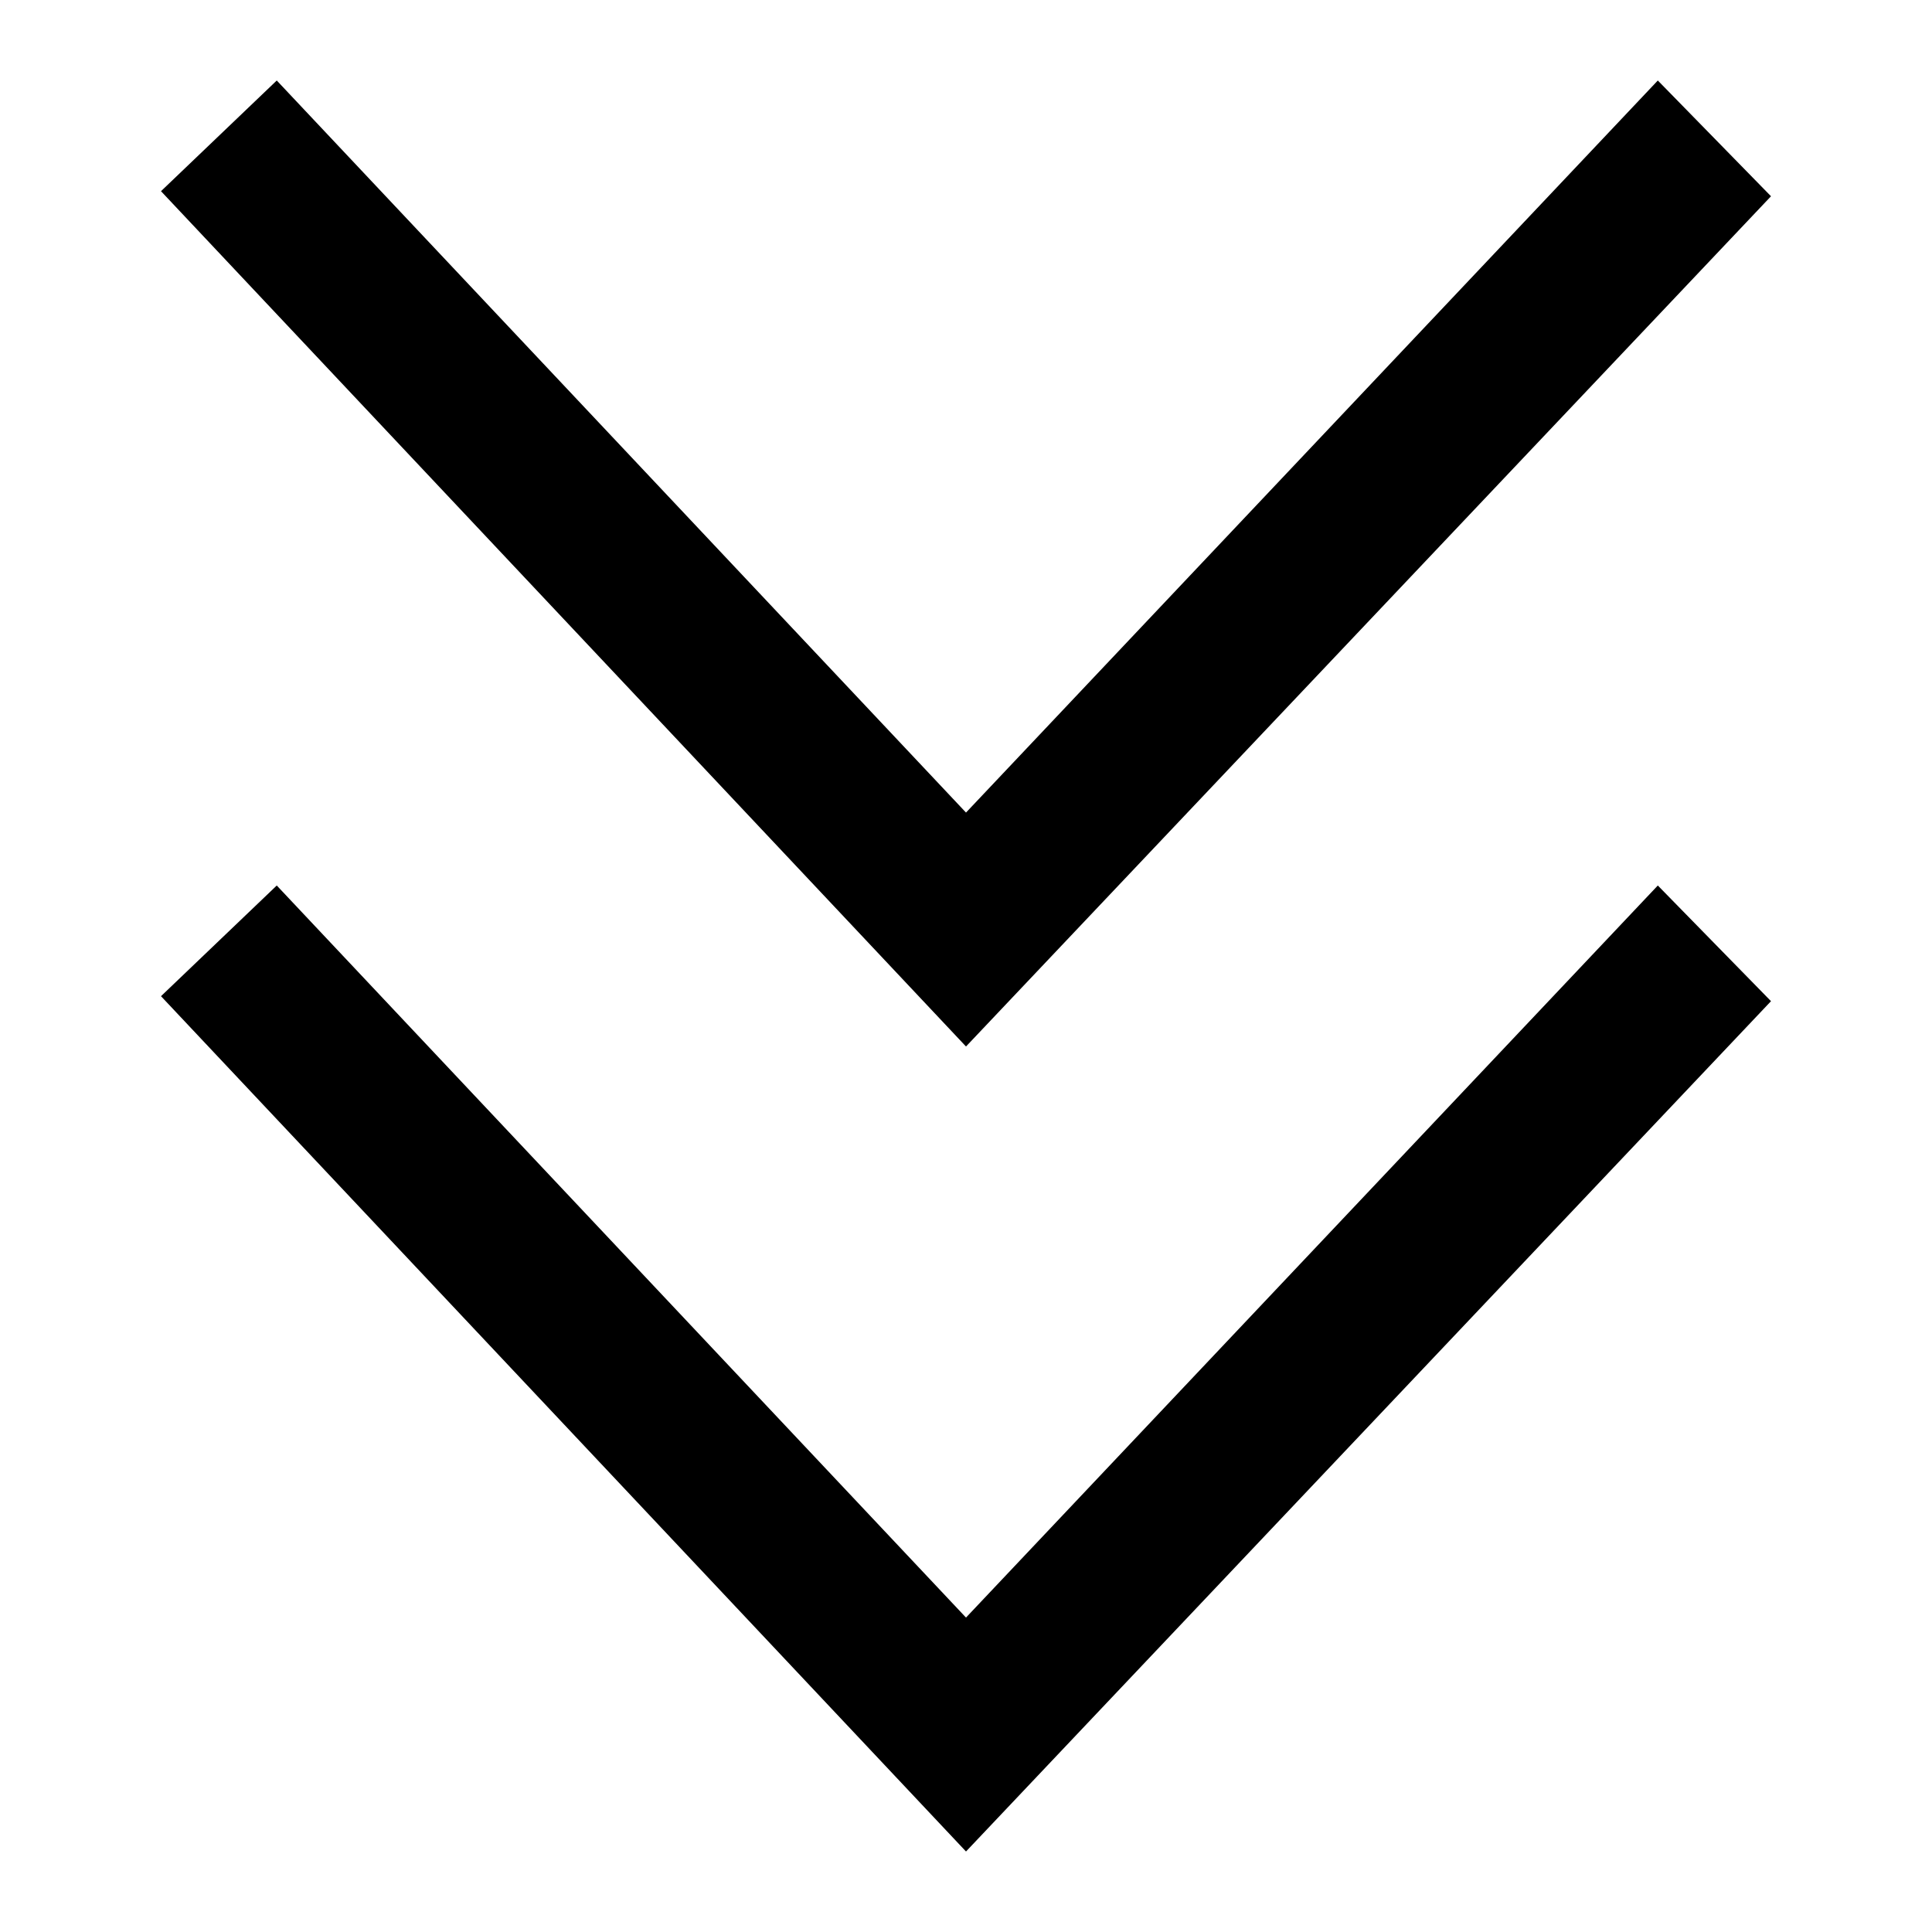 <svg xmlns="http://www.w3.org/2000/svg" width="24" height="24" viewBox="0 0 24 24"><path d="M3.438 11L2 12.375 12 23l10-10.563L20.594 11 12 20.094 3.438 11zM12 13L22 2.438 20.594 1 12 10.094 3.438 1 2 2.375 12 13z"/></svg>